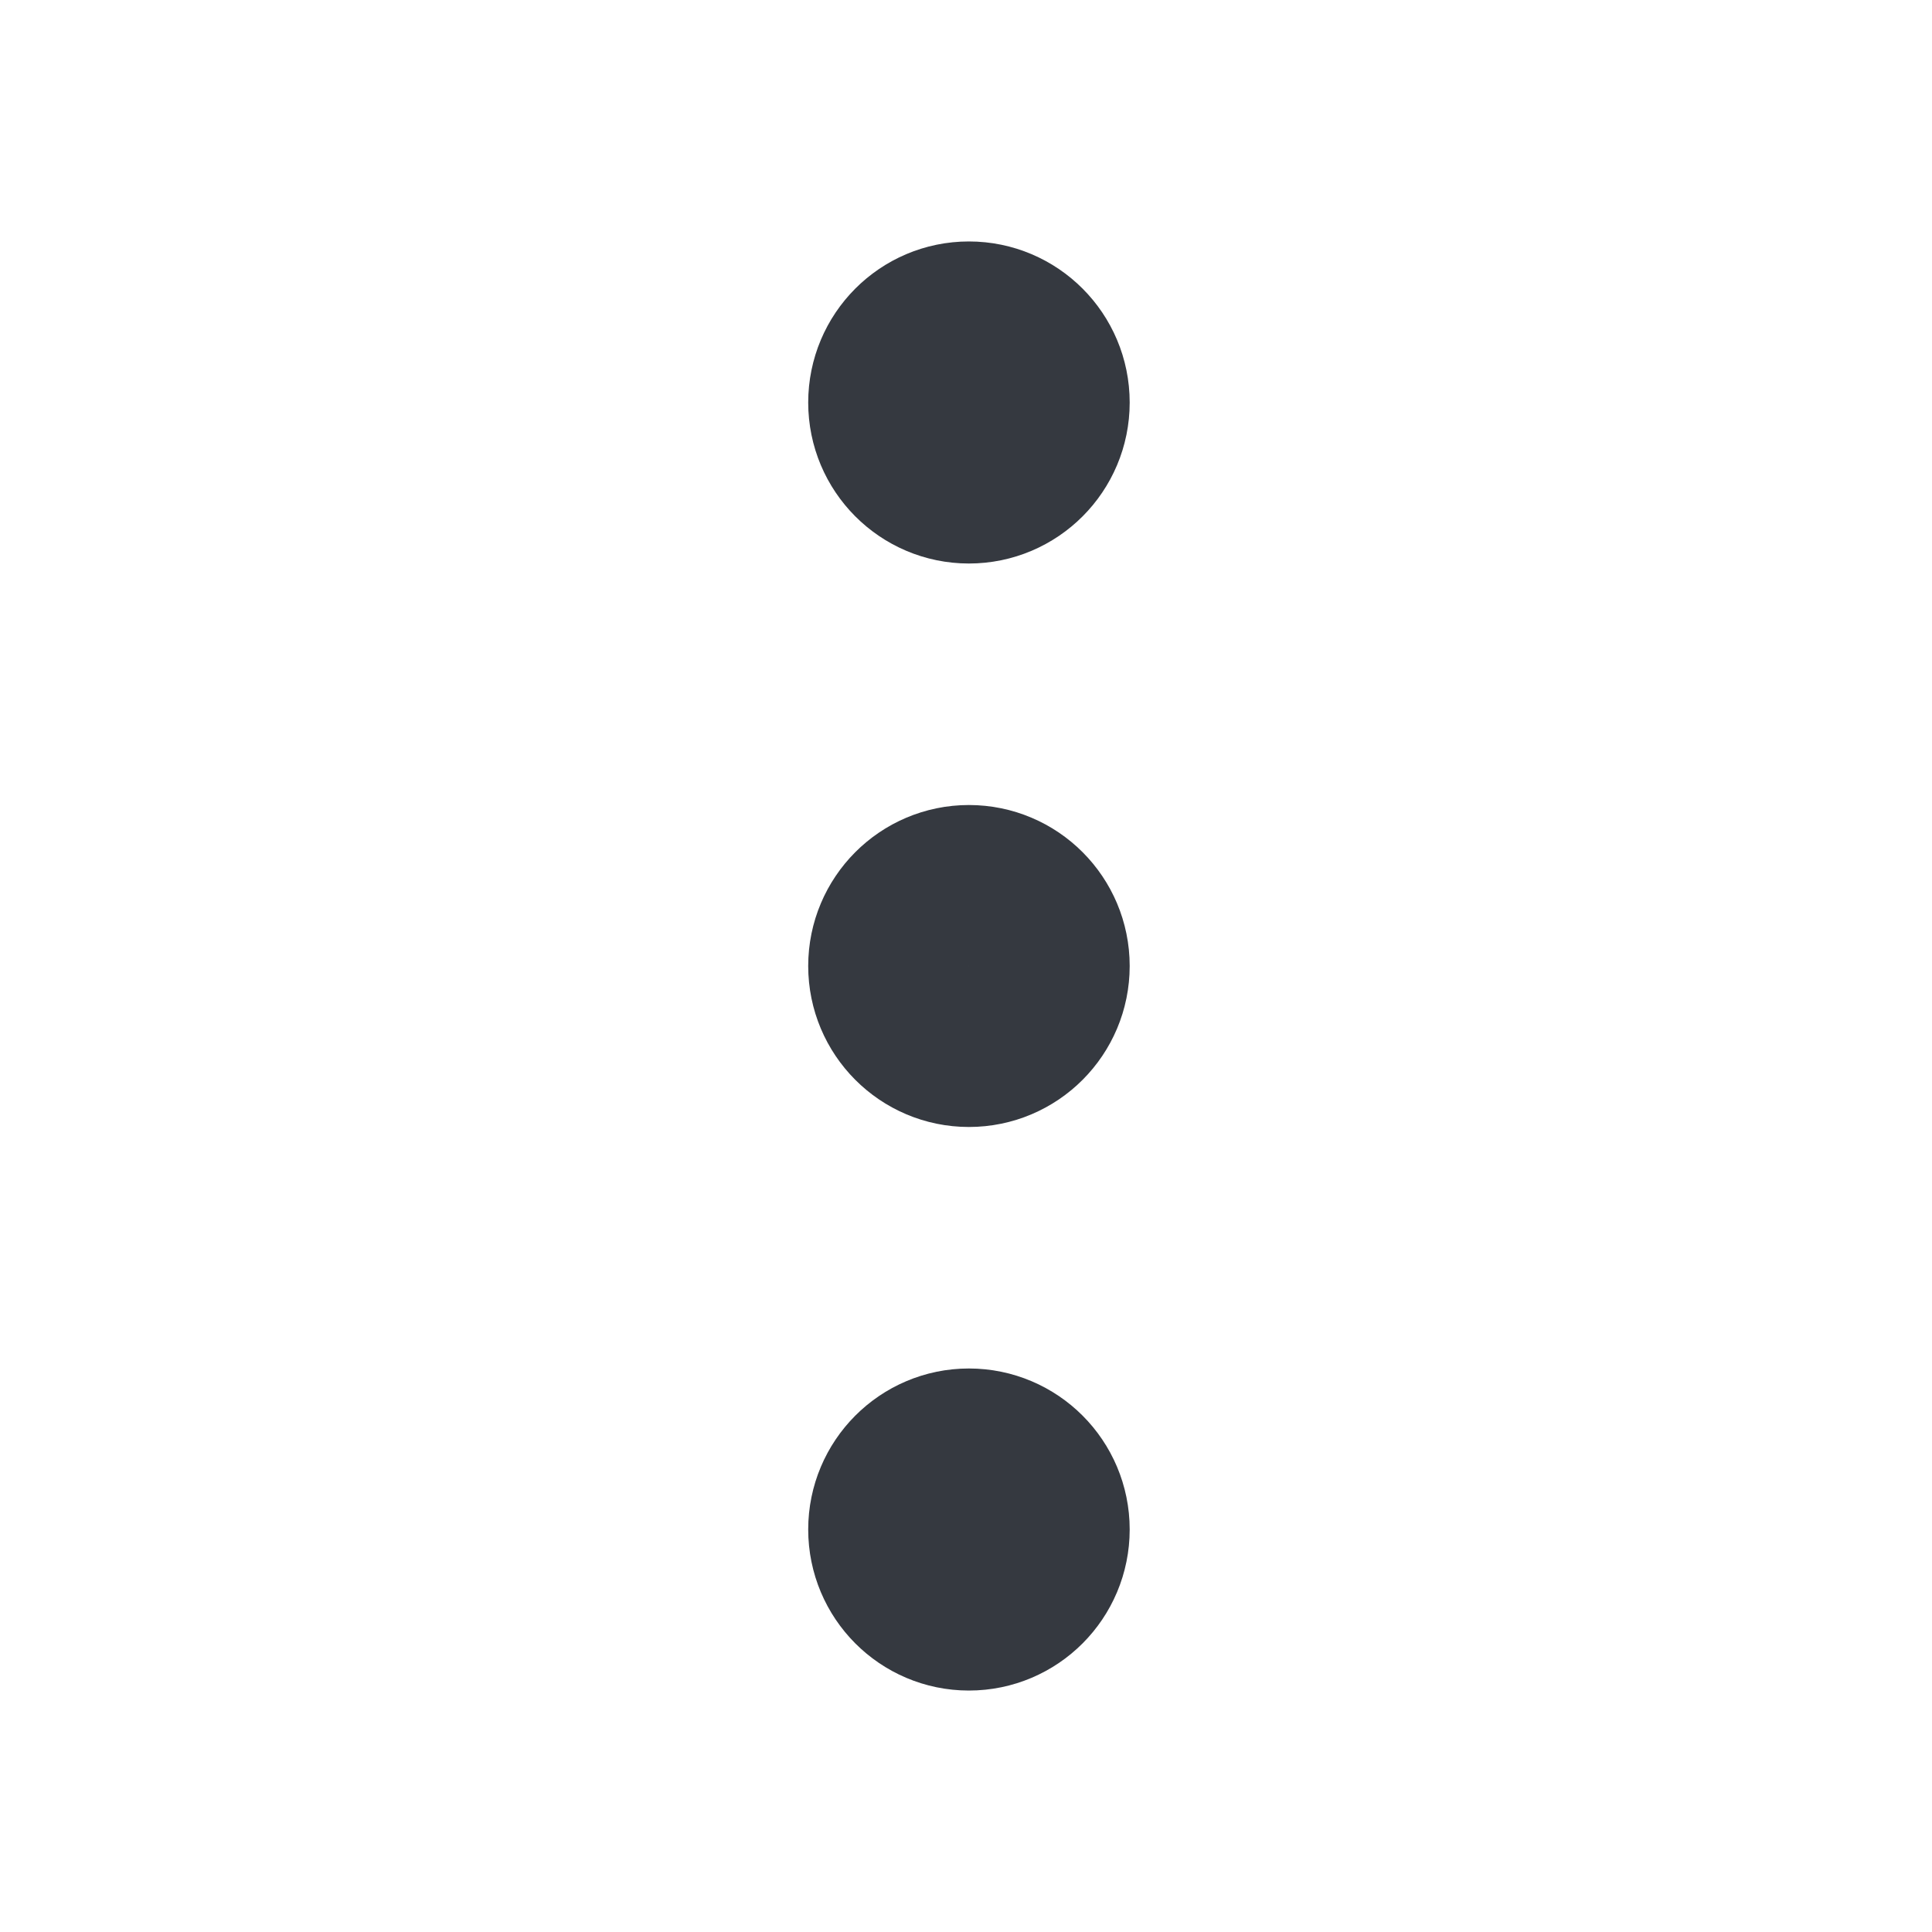 <svg width="20" height="20" viewBox="0 0 20 20" fill="none" xmlns="http://www.w3.org/2000/svg">
<path d="M10.03 10.833C10.489 10.833 10.861 10.46 10.861 10C10.861 9.54 10.489 9.167 10.03 9.167C9.572 9.167 9.2 9.54 9.2 10C9.2 10.46 9.572 10.833 10.03 10.833Z" stroke="#353940" stroke-width="1.667" stroke-linecap="round" stroke-linejoin="round"/>
<path d="M10.03 5C10.489 5 10.861 4.627 10.861 4.167C10.861 3.706 10.489 3.333 10.03 3.333C9.572 3.333 9.2 3.706 9.2 4.167C9.2 4.627 9.572 5 10.03 5Z" stroke="#353940" stroke-width="1.667" stroke-linecap="round" stroke-linejoin="round"/>
<path d="M10.03 16.667C10.489 16.667 10.861 16.294 10.861 15.833C10.861 15.373 10.489 15 10.03 15C9.572 15 9.2 15.373 9.2 15.833C9.2 16.294 9.572 16.667 10.03 16.667Z" stroke="#353940" stroke-width="1.667" stroke-linecap="round" stroke-linejoin="round"/>
</svg>
